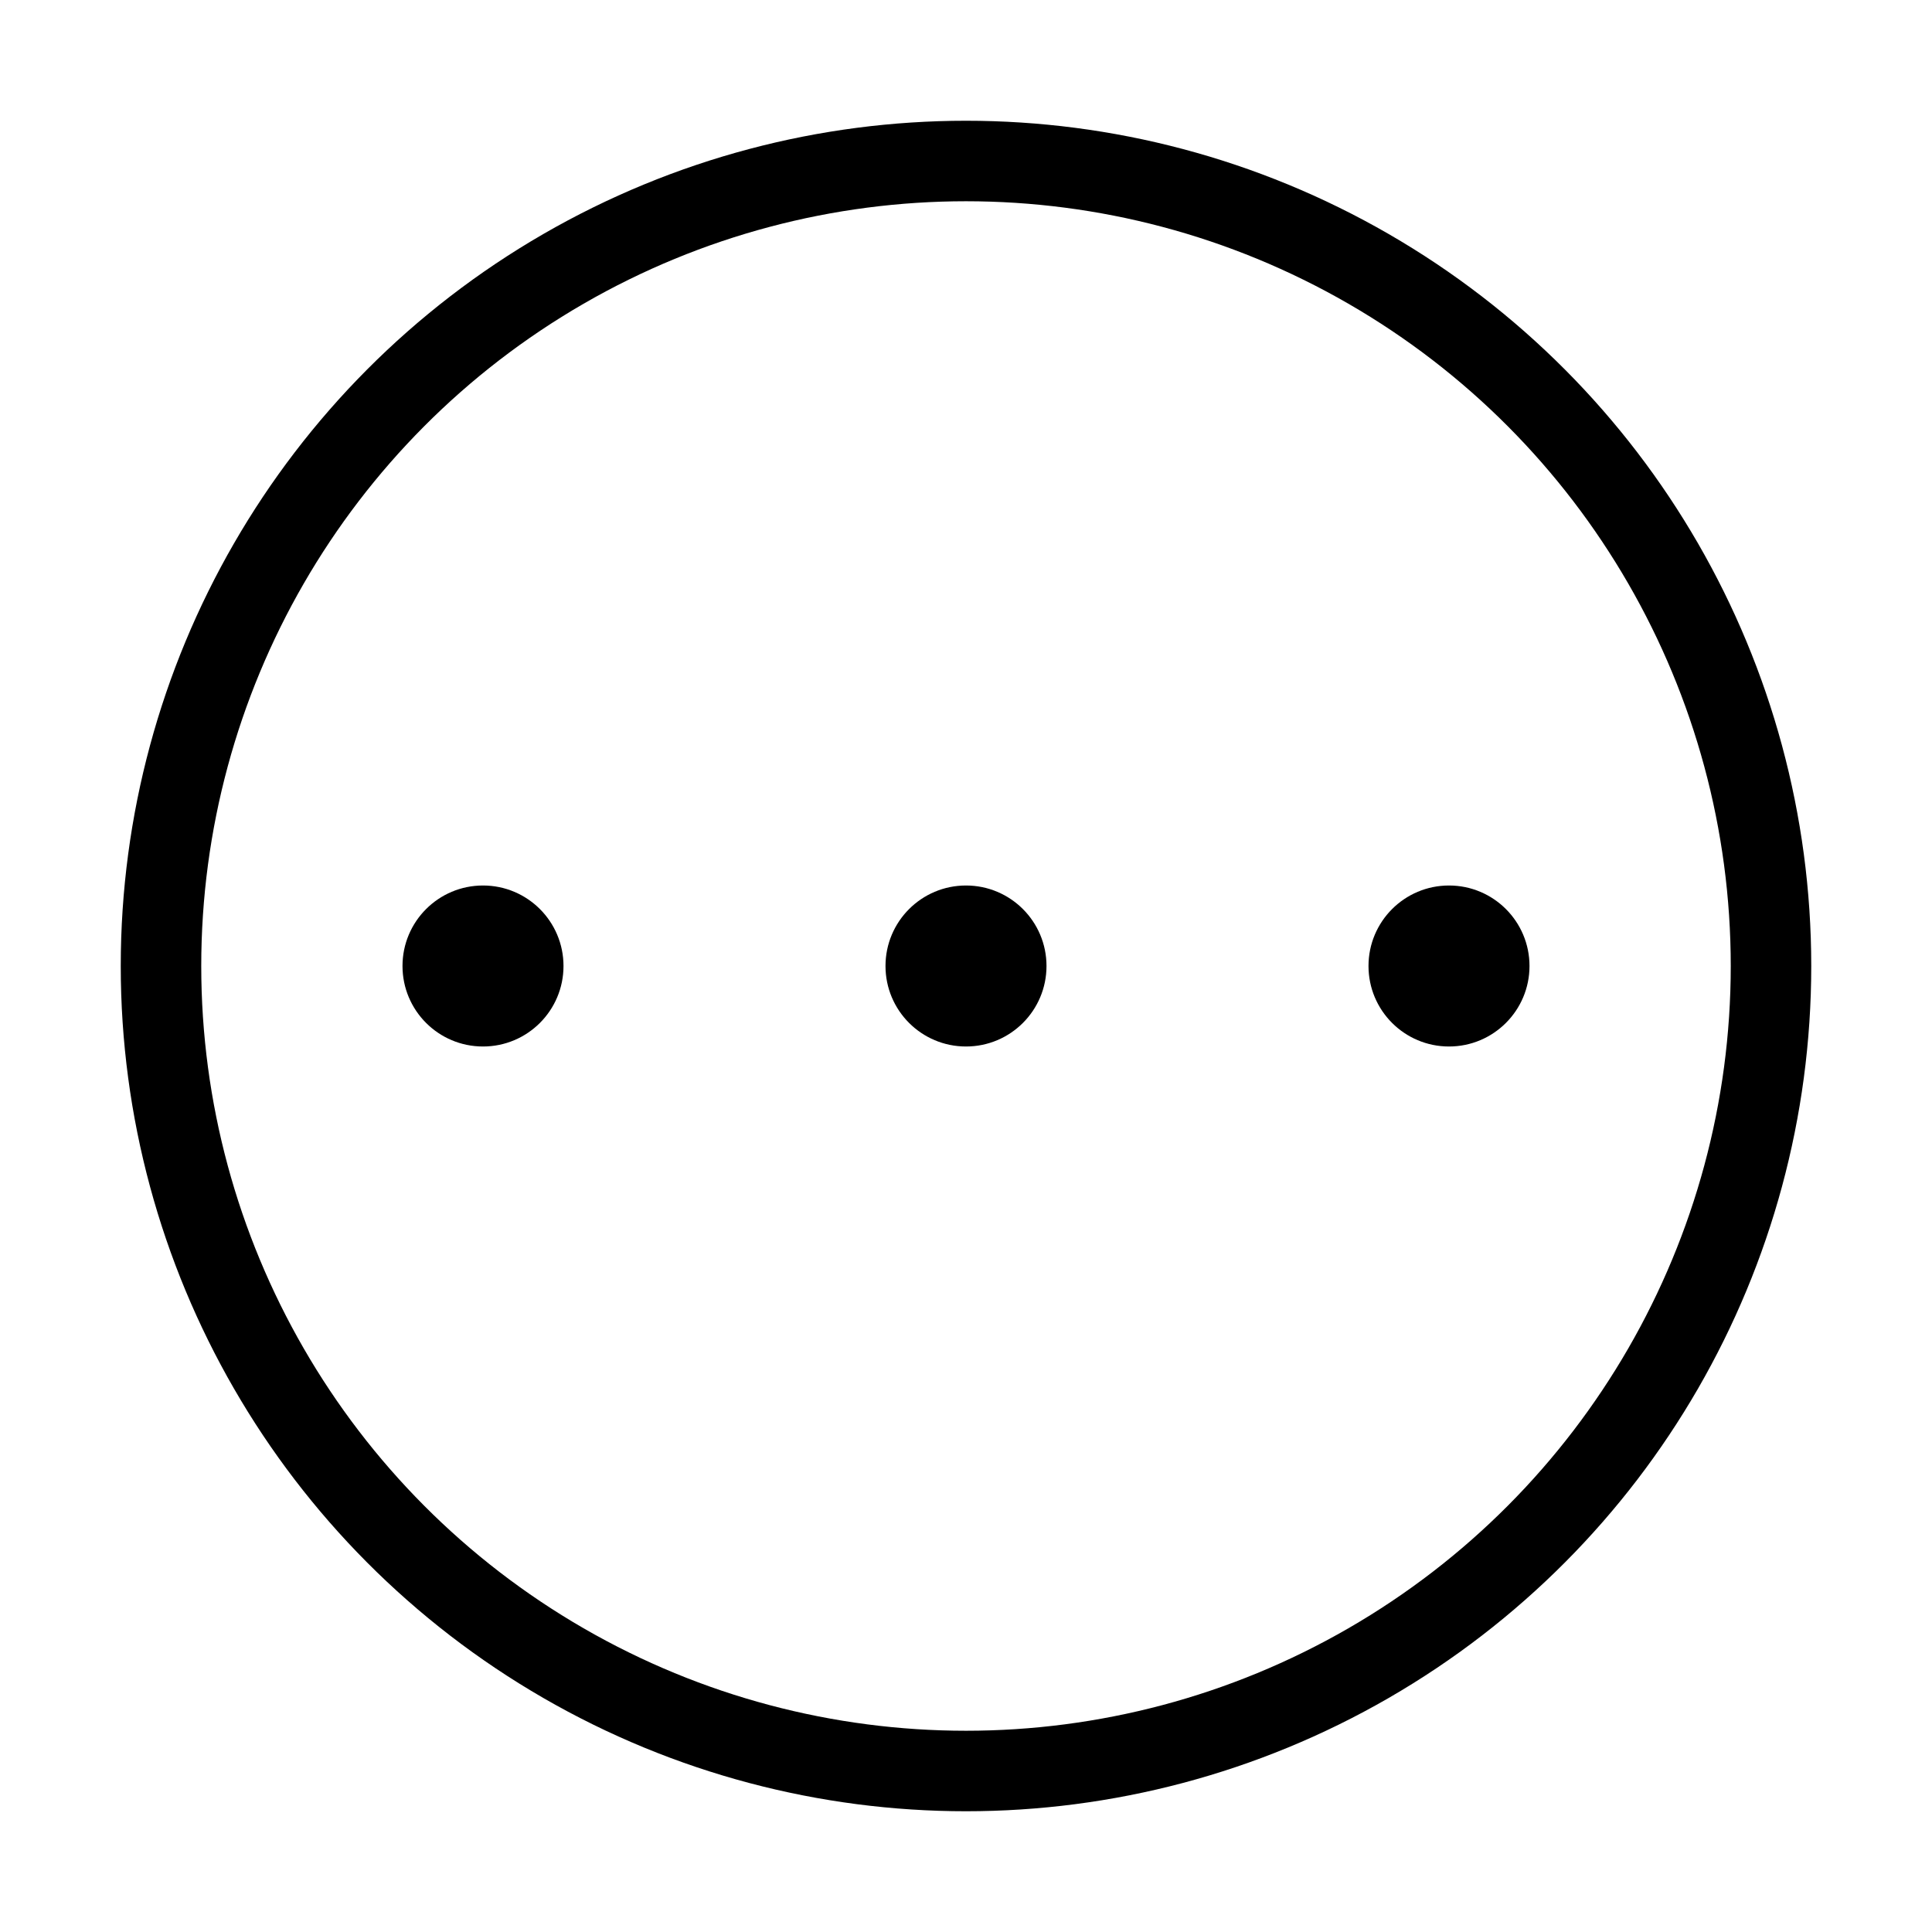 <svg width="24" height="24" viewBox="0 0 24 24" fill="none" xmlns="http://www.w3.org/2000/svg">
<circle cx="6" cy="12" r="1" fill="black"/>
<circle cx="12" cy="12" r="1" fill="black"/>
<circle cx="18" cy="12" r="1" fill="black"/>
<circle cx="12" cy="12" r="10" stroke="black"/>
</svg>
